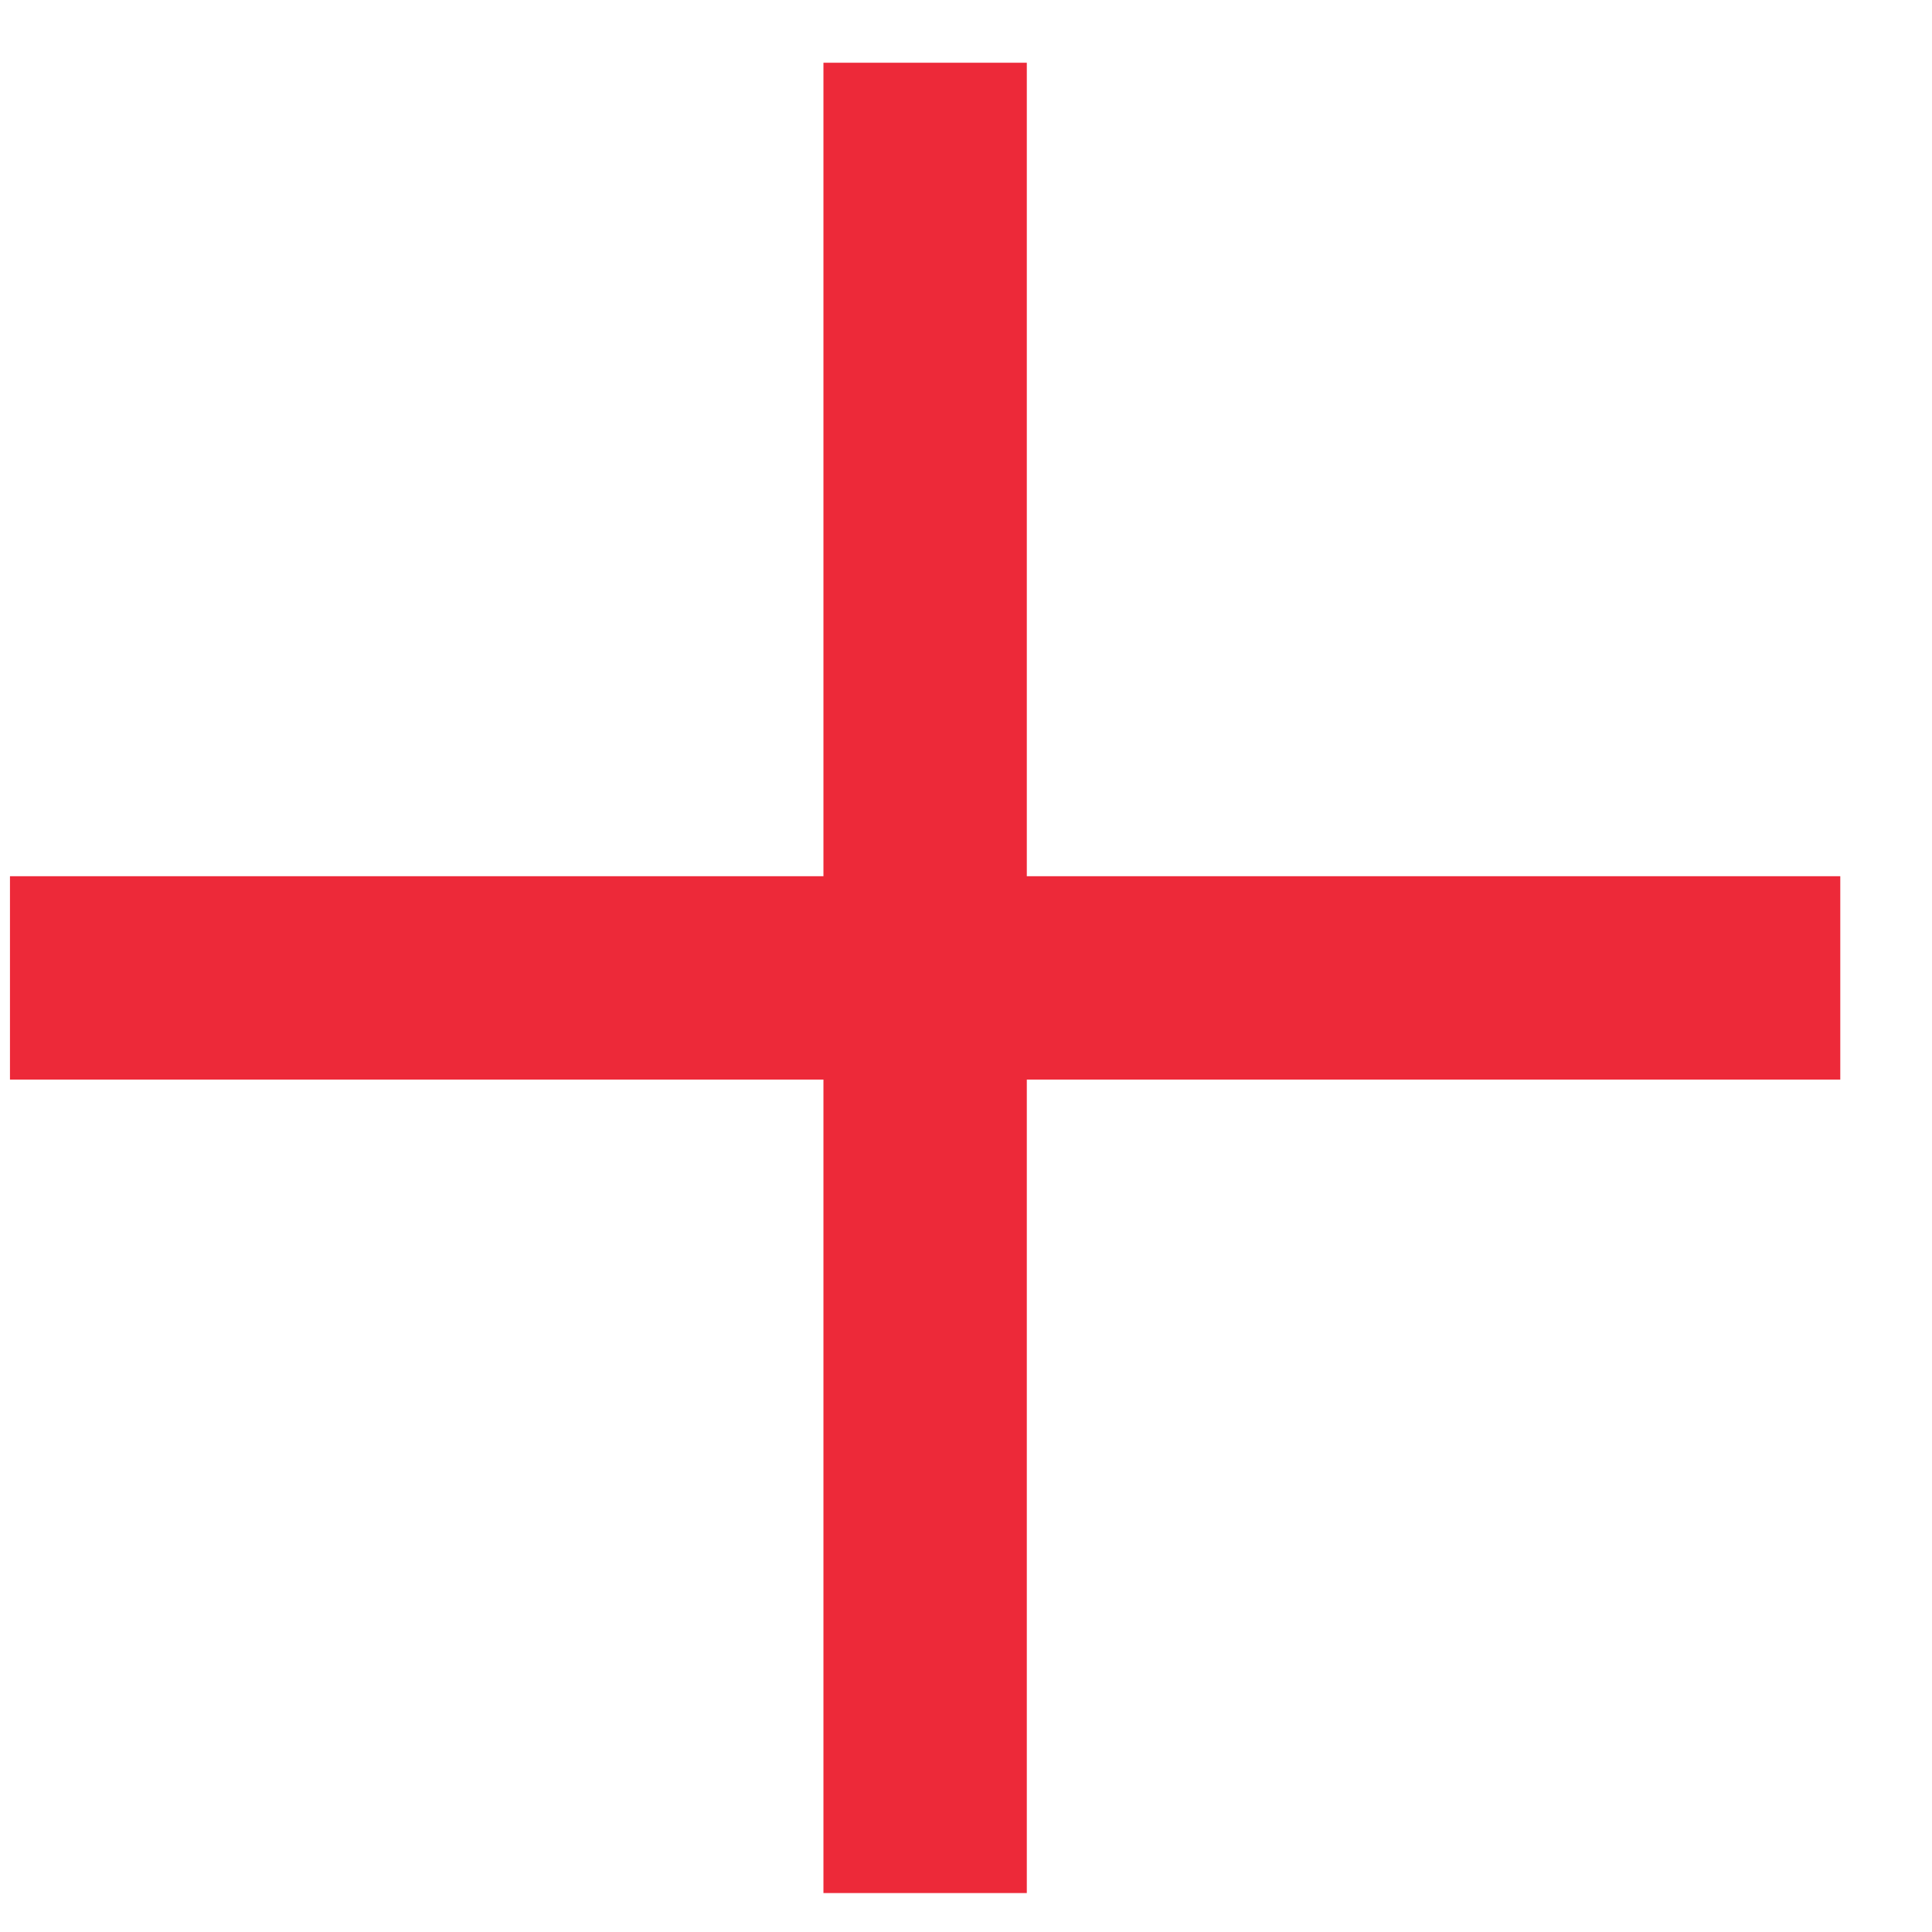 <svg width="19" height="19" viewBox="0 0 19 19" fill="none" xmlns="http://www.w3.org/2000/svg">
<rect x="8.098" y="0.617" width="2" height="18" fill="#ED2939"/>
<rect x="18.098" y="8.617" width="2" height="18" transform="rotate(90 18.098 8.617)" fill="#ED2939"/>
</svg>
